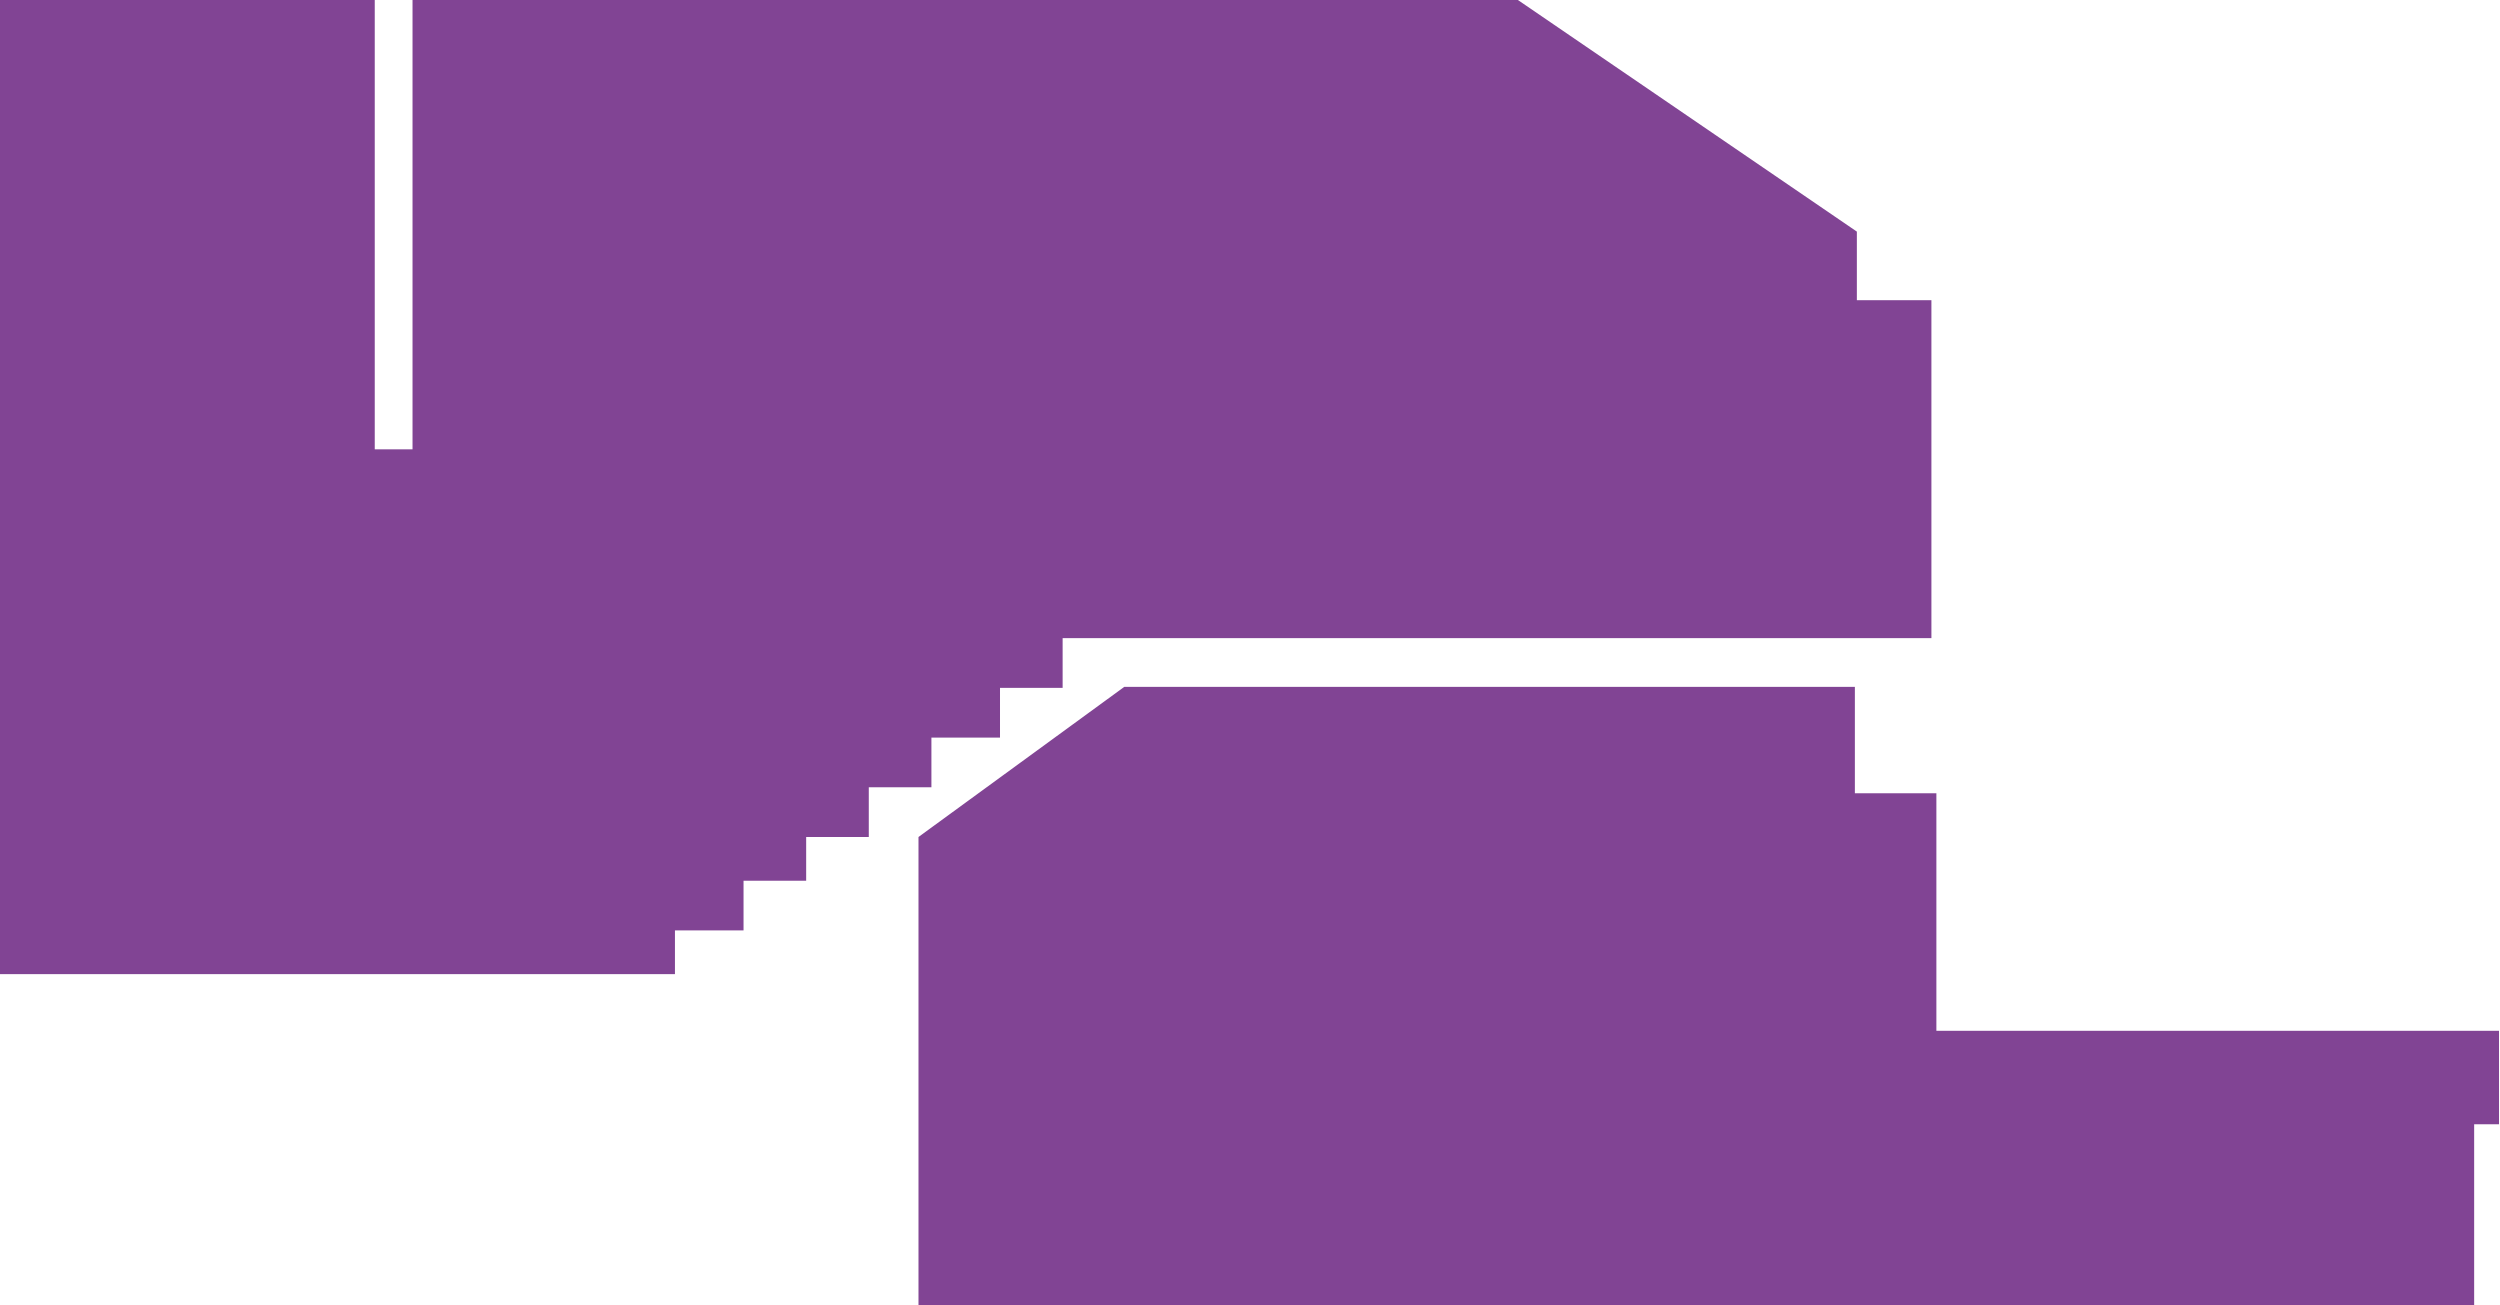 <?xml version="1.0" encoding="utf-8"?>
<!-- Generator: Adobe Illustrator 24.1.0, SVG Export Plug-In . SVG Version: 6.00 Build 0)  -->
<svg version="1.1" id="Layer_1" xmlns="http://www.w3.org/2000/svg" xmlns:xlink="http://www.w3.org/1999/xlink" x="0px" y="0px"
	 viewBox="0 0 251.5 131.3" style="enable-background:new 0 0 251.5 131.3;" xml:space="preserve">
<style type="text/css">
	.st0{fill:#FFFFFF;}
	.st1{fill-rule:evenodd;clip-rule:evenodd;fill:#FFFFFF;}
	.st2{fill:#C4C4C4;}
	.st3{opacity:0.2;}
	.st4{fill:#B7D8AF;}
	.st5{fill:#814494;}
	.st6{fill:#C892C1;}
	.st7{fill:#86BACB;}
	.st8{opacity:0.2;fill:#EE8B75;enable-background:new    ;}
	.st9{fill:#4075B7;}
	.st10{fill:#DFA819;}
	.st11{fill:#EBEBEB;}
	.st12{fill:#D7D5D5;}
	.st13{fill:#DAB2D5;}
</style>
<g>
	<path class="st5" d="M248.9,131.3H92.4V84.2l20.7-15.1h73.5v10.7h8.2v23.9h56.6v9.4h-2.5V131.3z"/>
	<path class="st5" d="M37.7,0H0v98h67.9v-4.4h6.9v-5h6.3v-4.4h6.3v-5h6.3v-5h6.9v-5h6.3v-5h87.4V30.2h-7.5v-6.9L152.7,0H41.5v45.2
		h-3.8V0z"/>
</g>
</svg>
